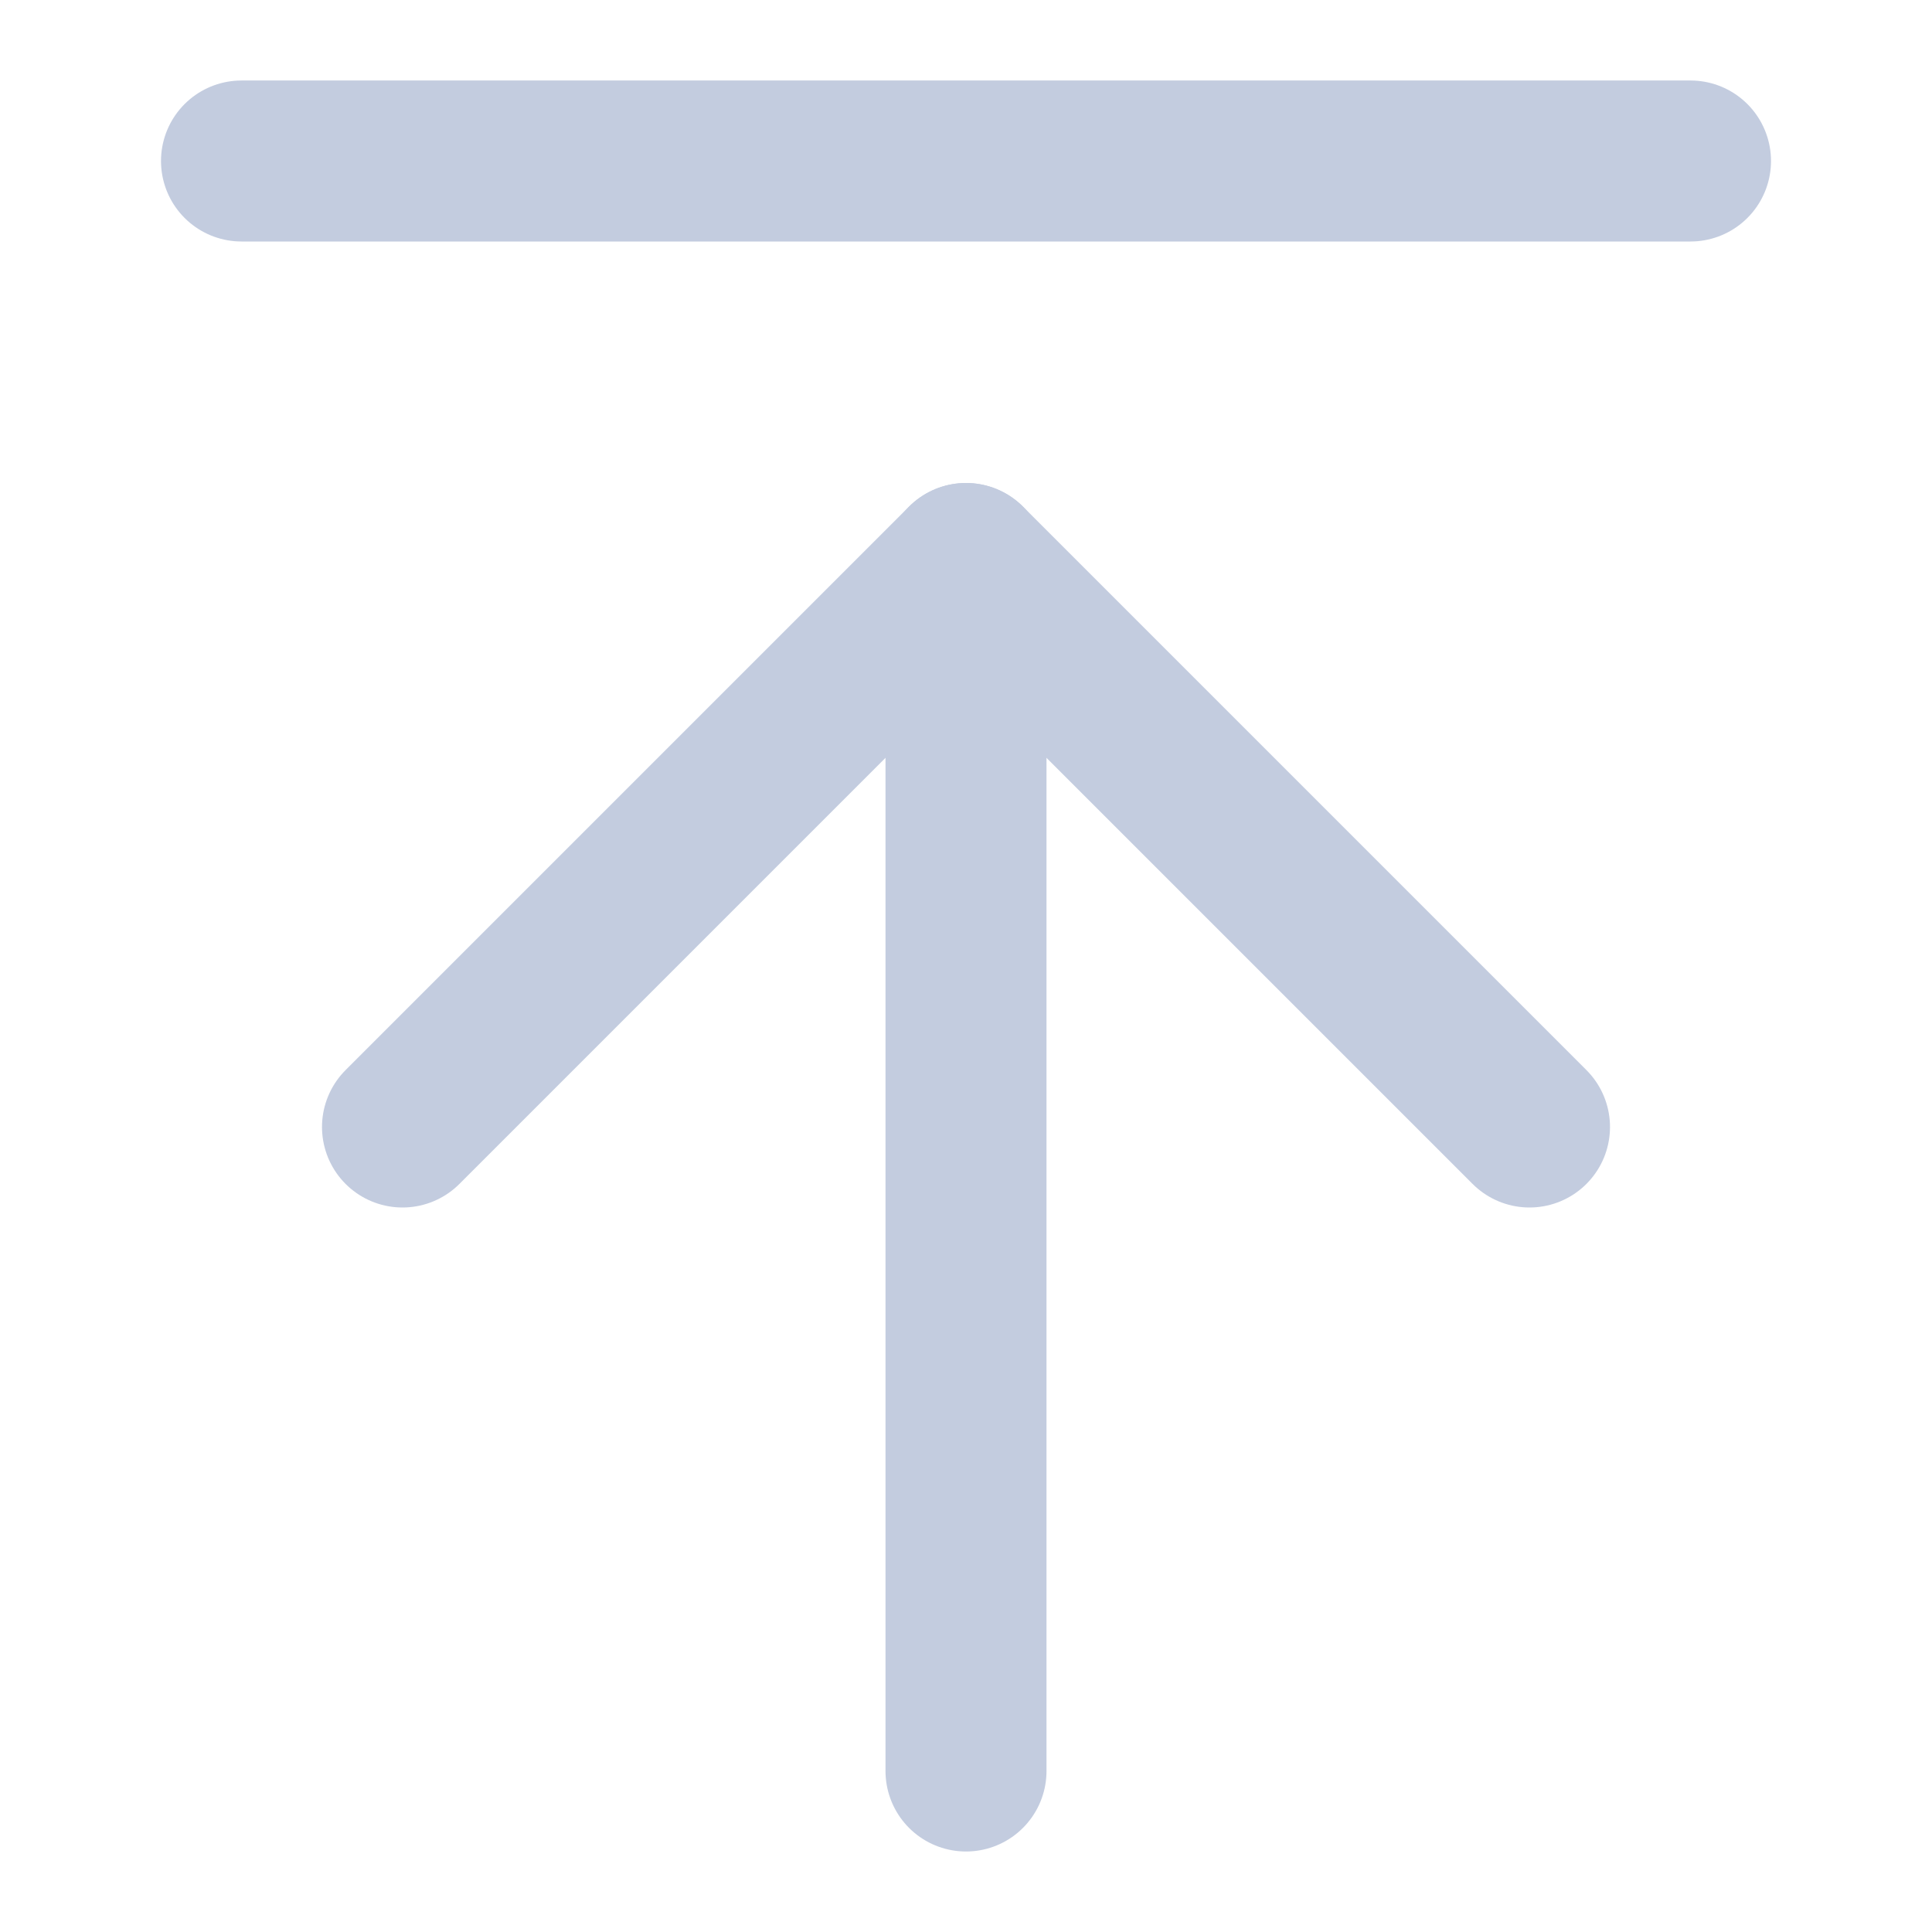 <!DOCTYPE svg PUBLIC "-//W3C//DTD SVG 1.1//EN" "http://www.w3.org/Graphics/SVG/1.1/DTD/svg11.dtd">
<!-- Uploaded to: SVG Repo, www.svgrepo.com, Transformed by: SVG Repo Mixer Tools -->
<svg width="64px" height="64px" viewBox="0 0 24 24" fill="none" xmlns="http://www.w3.org/2000/svg">
<g id="SVGRepo_bgCarrier" stroke-width="0"/>
<g id="SVGRepo_tracerCarrier" stroke-linecap="round" stroke-linejoin="round"/>
<g id="SVGRepo_iconCarrier"> <path d="M12 22L12 7" stroke="#c3ccdf" stroke-width="2" stroke-linecap="round" stroke-linejoin="round"/> <path d="M5 14L12 7L19 14" stroke="#c3ccdf" stroke-width="2" stroke-linecap="round" stroke-linejoin="round"/> <path d="M3 2H21" stroke="#c3ccdf" stroke-width="2" stroke-linecap="round" stroke-linejoin="round"/> </g>
</svg>